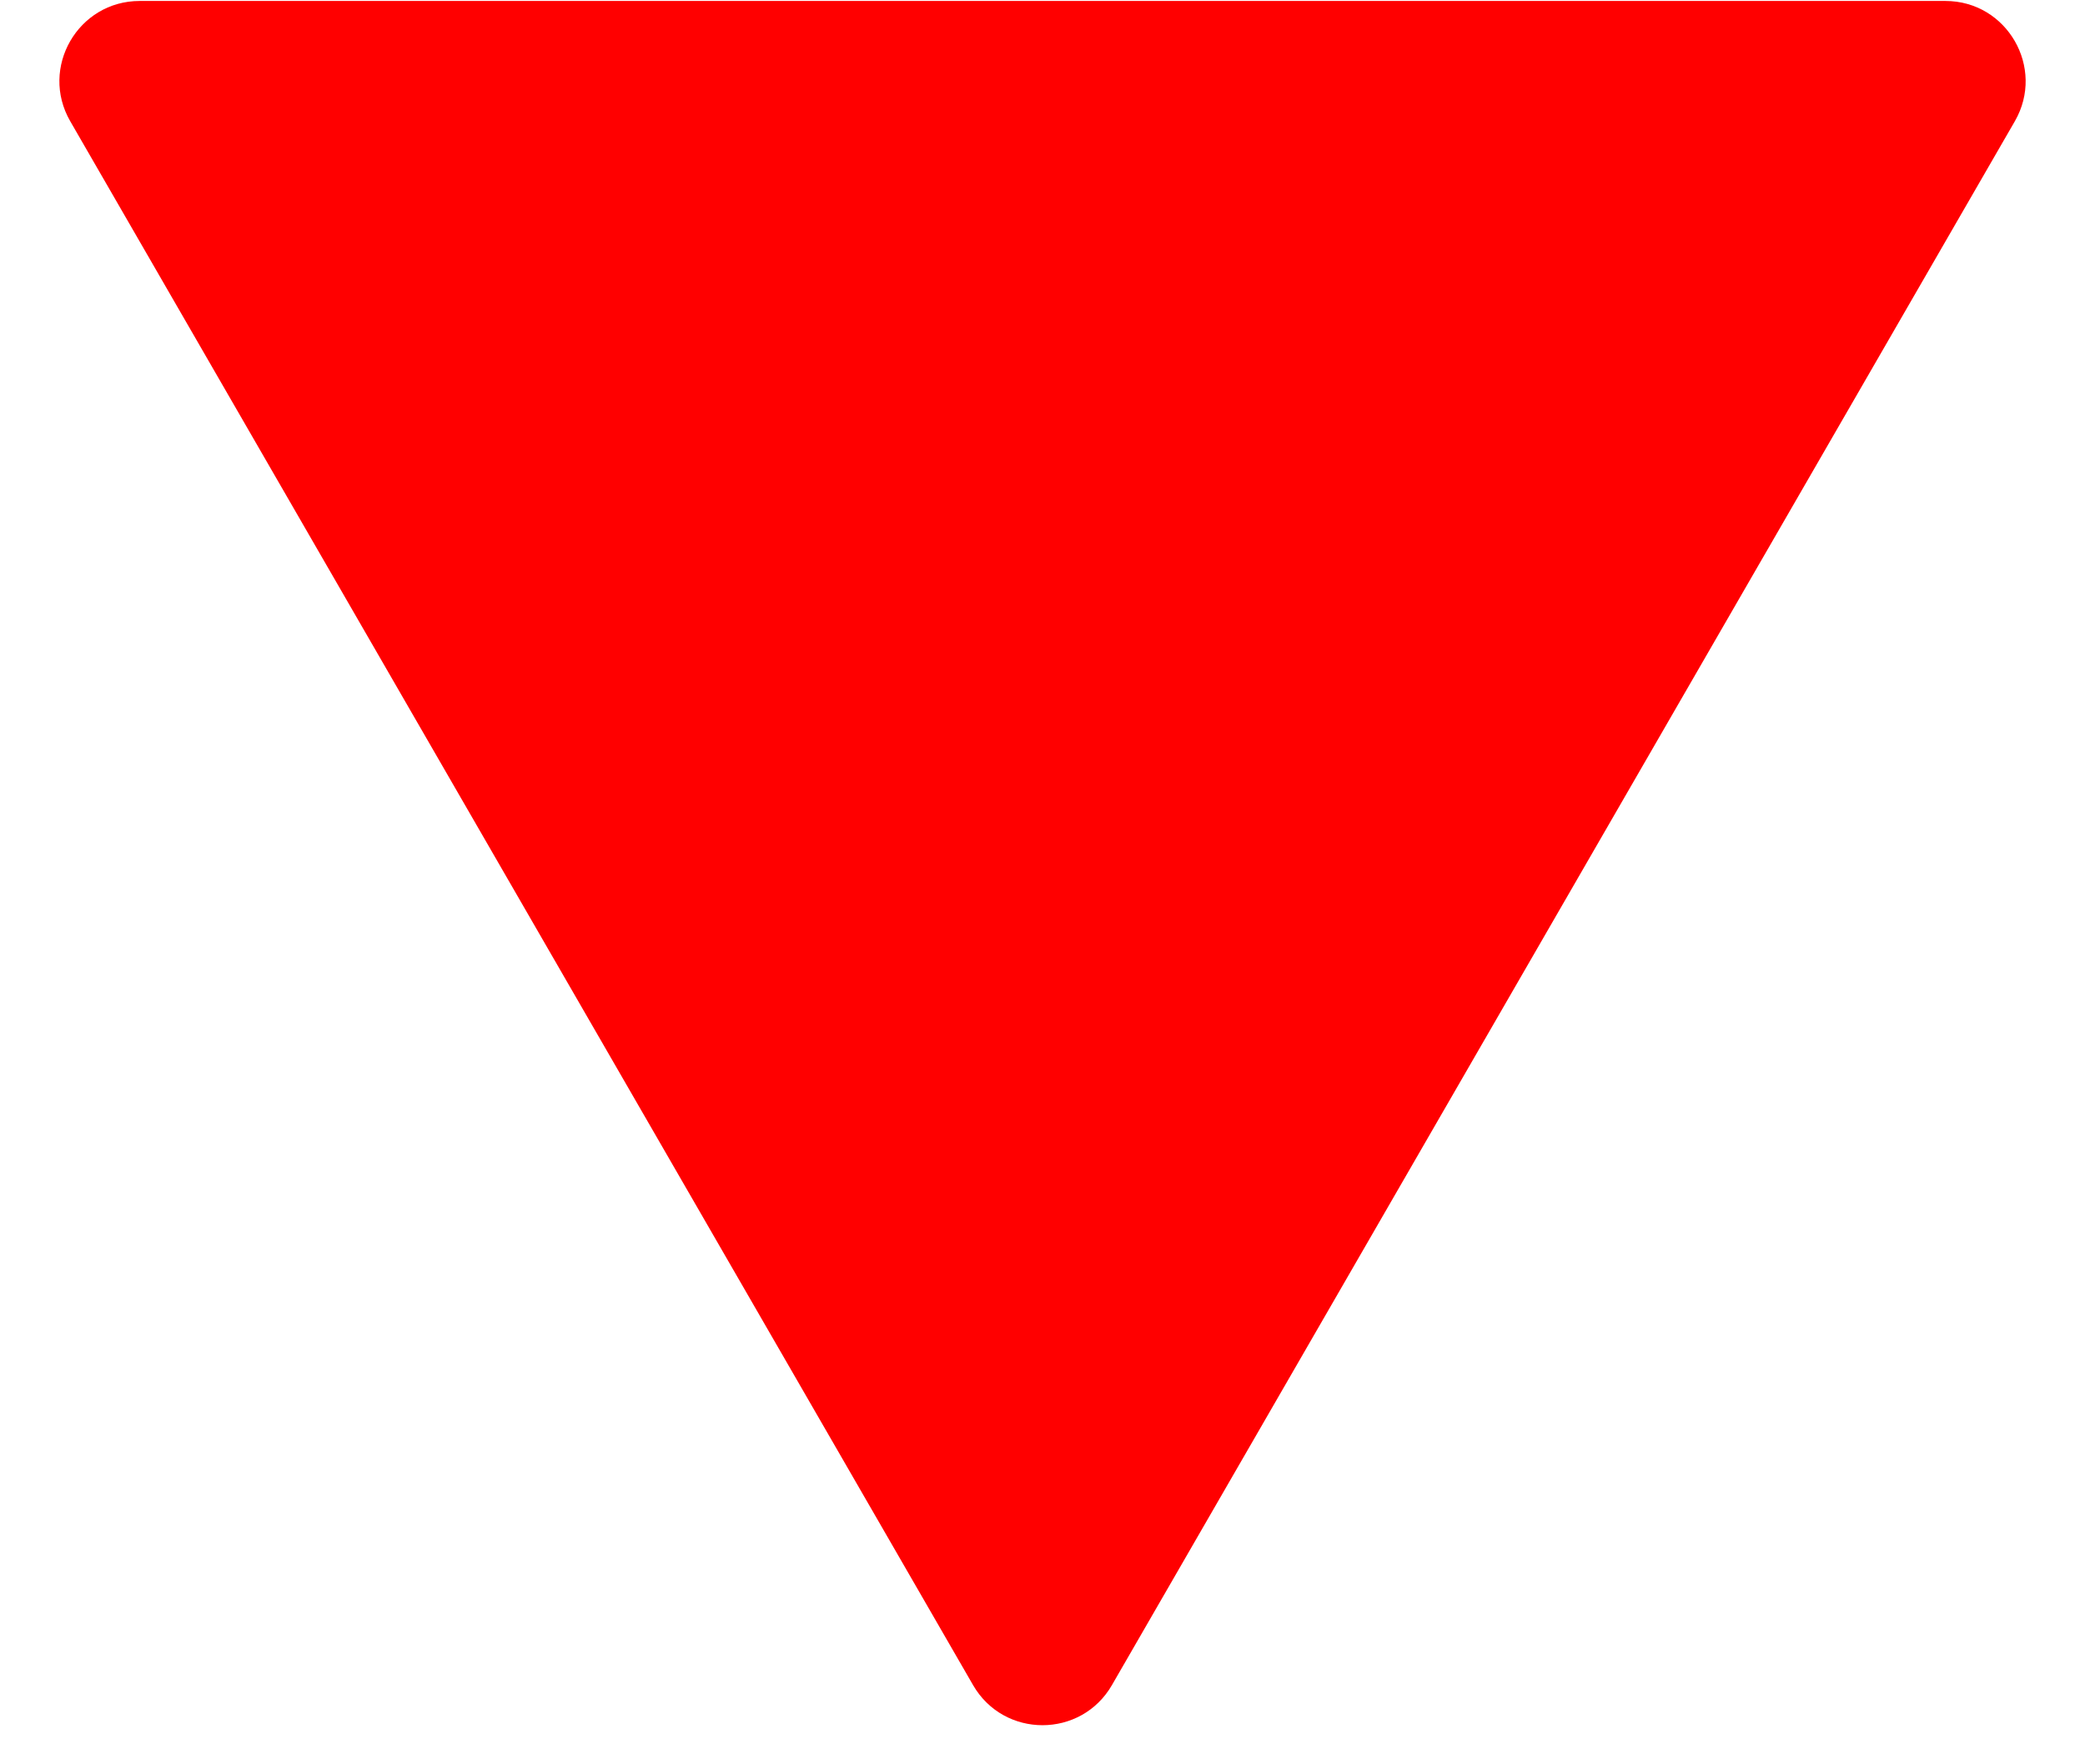 <svg width="26" height="22" viewBox="0 0 26 22" fill="none" xmlns="http://www.w3.org/2000/svg">
<path d="M13.866 21.012C13.481 21.679 12.519 21.679 12.134 21.012L0.876 1.512C0.491 0.846 0.972 0.012 1.742 0.012L24.259 0.012C25.028 0.012 25.509 0.846 25.125 1.512L13.866 21.012Z" fill="#FF0000"/>
</svg>
